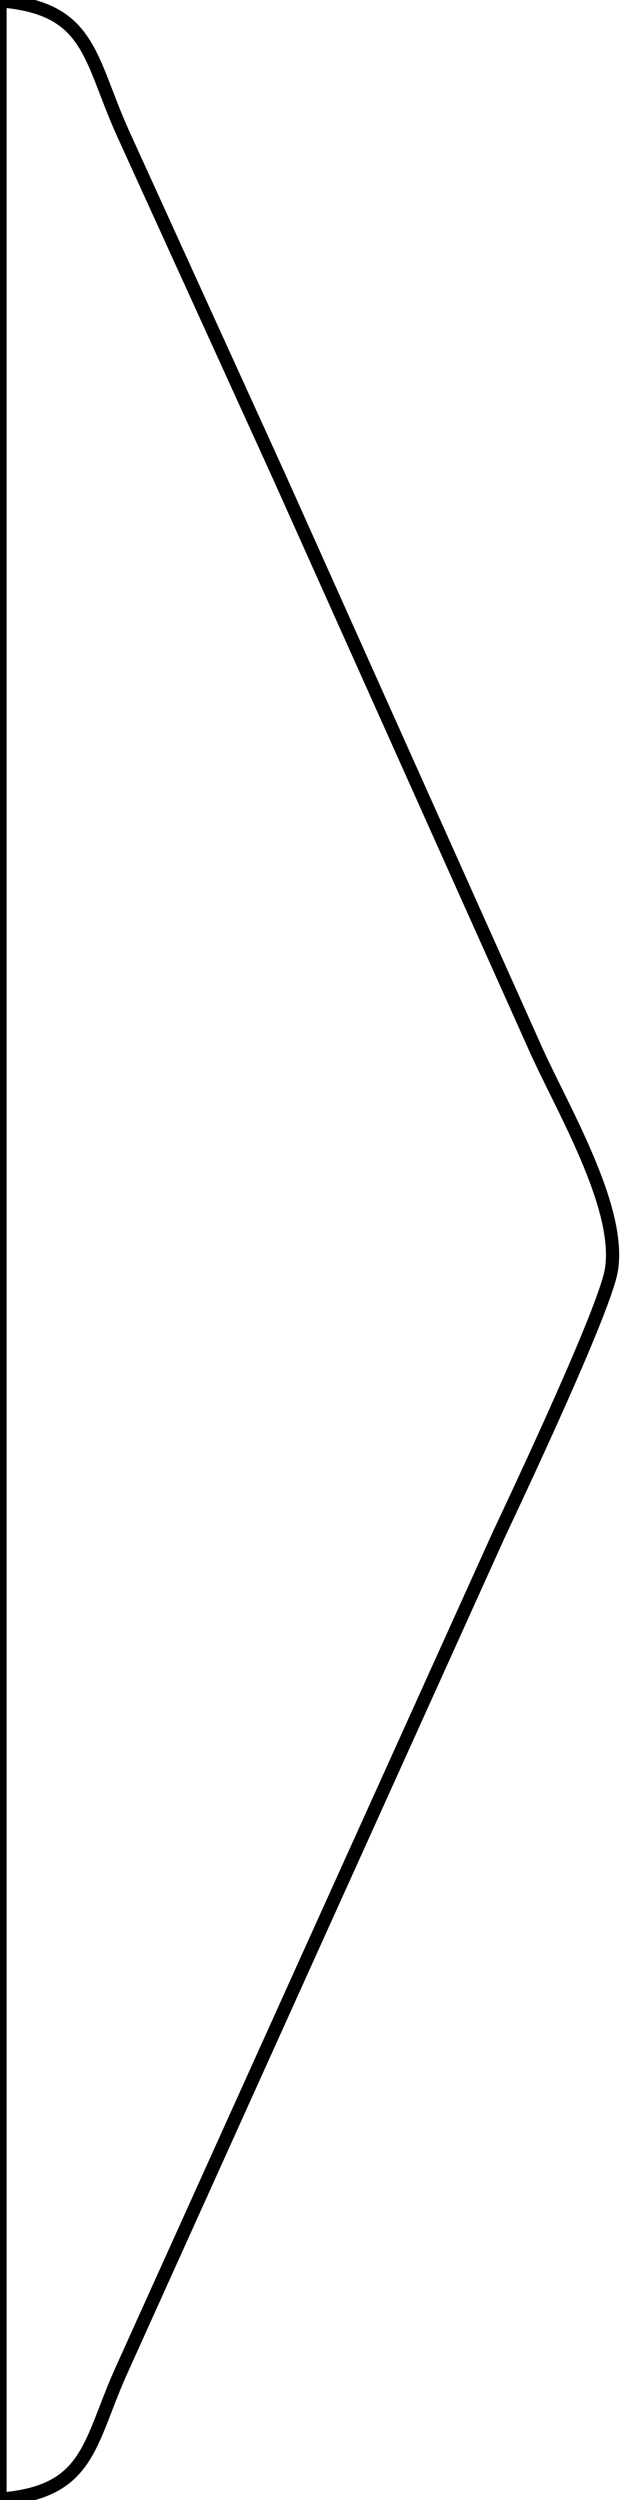 <?xml version="1.0" encoding="UTF-8" standalone="no"?>
<!DOCTYPE svg PUBLIC "-//W3C//DTD SVG 20010904//EN"
              "http://www.w3.org/TR/2001/REC-SVG-20010904/DTD/svg10.dtd">

<svg xmlns="http://www.w3.org/2000/svg"
     width="0.5in" height="1.97in"
     viewBox="0 0 48 189">
  <path id="Auswahl"
        fill="none" stroke="black" stroke-width="1"
        d="M 9.30,10.00
           C 9.30,10.00 21.14,36.00 21.14,36.00
             21.14,36.00 40.42,79.00 40.42,79.00
             42.39,83.50 47.07,91.18 46.29,96.00
             45.81,98.94 39.44,112.47 37.78,116.00
             37.78,116.00 22.86,149.00 22.86,149.00
             22.86,149.00 9.31,179.00 9.31,179.00
             6.68,184.73 6.90,188.45 0.00,189.00
             0.00,189.00 0.00,0.00 0.00,0.00
             6.87,0.55 6.72,4.27 9.30,10.00 Z" />
</svg>
